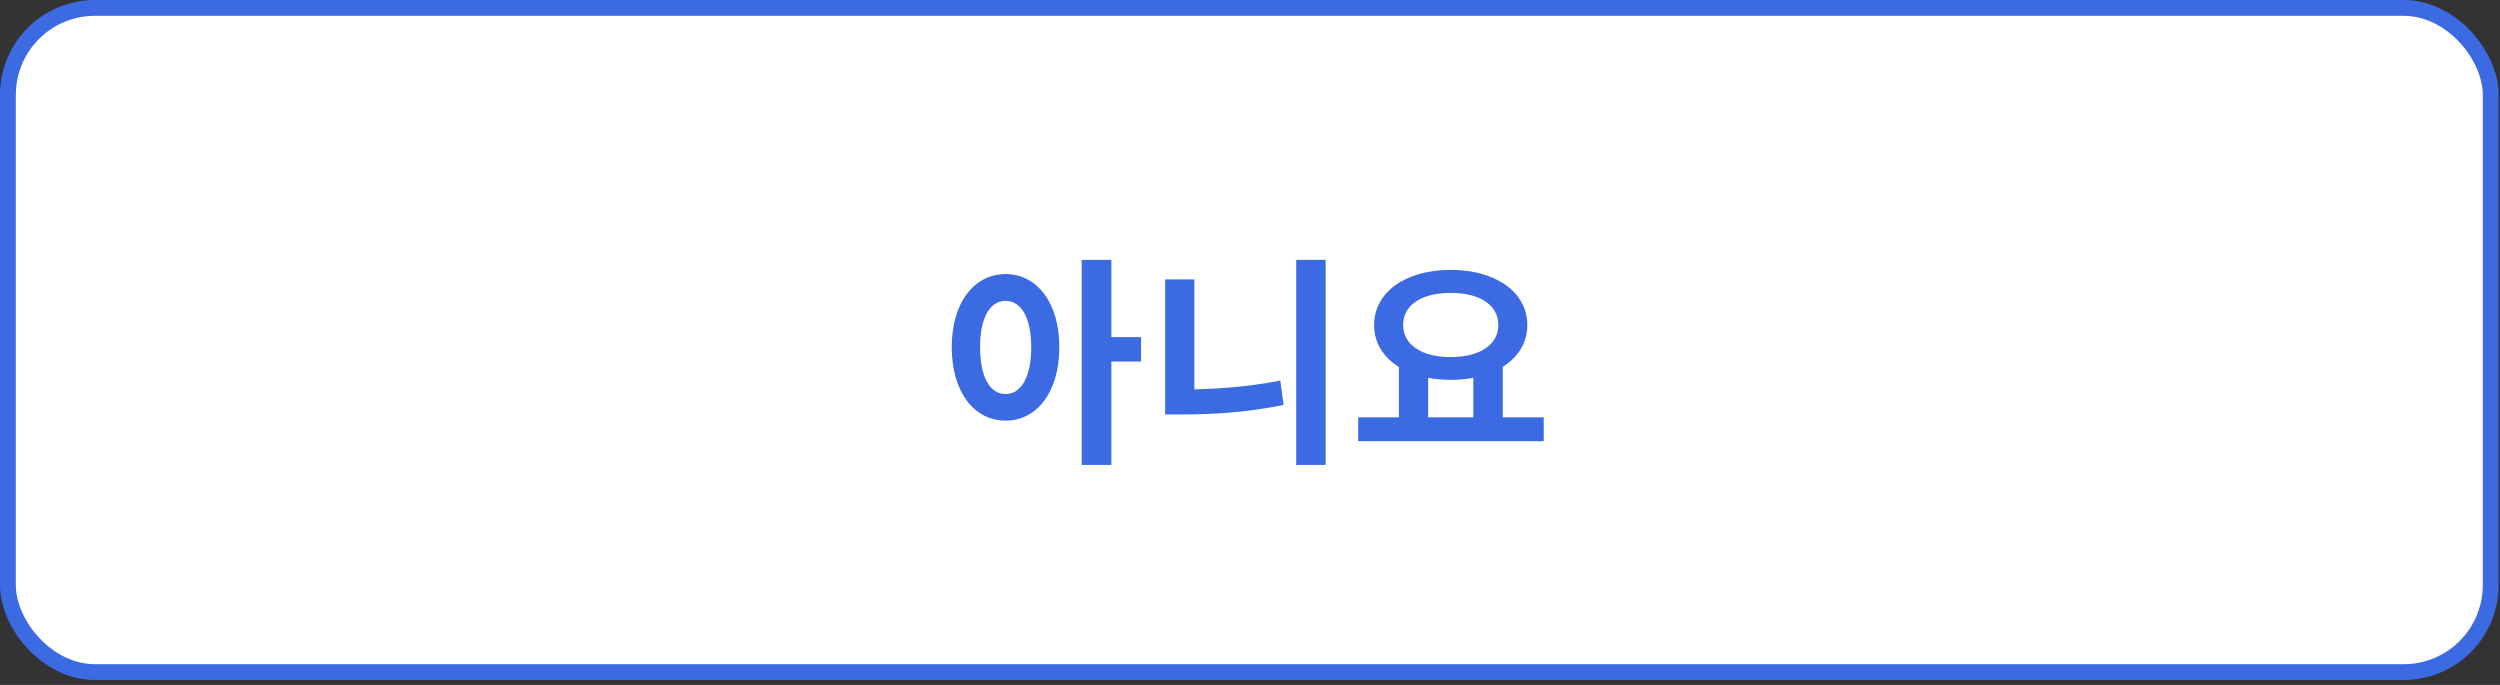 <svg width="146" height="40" viewBox="0 0 146 40" fill="none" xmlns="http://www.w3.org/2000/svg">
<rect x="0" y="0" width="146" height="40" fill="#333333" stroke="none"/>
<rect x="0.462" y="0.462" width="144.994" height="38.788" rx="5.079" fill="white" stroke="#3B6AE3" stroke-width="0.924"/>
<path d="M58.724 16.006C60.547 16.006 61.865 17.66 61.865 20.272C61.865 22.91 60.547 24.565 58.724 24.565C56.901 24.565 55.582 22.91 55.582 20.272C55.582 17.66 56.901 16.006 58.724 16.006ZM58.724 17.57C57.831 17.57 57.237 18.514 57.237 20.272C57.237 22.056 57.831 23.013 58.724 23.013C59.616 23.013 60.224 22.056 60.224 20.272C60.224 18.514 59.616 17.57 58.724 17.57ZM63.171 15.178H64.904V27.151H63.171V15.178ZM64.516 19.69H66.636V21.113H64.516V19.69ZM75.699 15.178H77.419V27.151H75.699V15.178ZM68.045 16.316H69.751V23.75H68.045V16.316ZM68.045 22.742H69.105C70.85 22.742 72.79 22.613 74.768 22.225L74.962 23.647C72.906 24.073 70.928 24.203 69.105 24.203H68.045V22.742ZM81.697 21.255H83.404V24.617H81.697V21.255ZM86.041 21.255H87.761V24.617H86.041V21.255ZM79.318 24.371H90.153V25.767H79.318V24.371ZM84.723 15.76C87.296 15.76 89.196 17.027 89.196 18.979C89.196 20.932 87.296 22.186 84.723 22.186C82.137 22.186 80.249 20.932 80.249 18.979C80.249 17.027 82.137 15.76 84.723 15.76ZM84.723 17.105C83.055 17.105 81.943 17.79 81.943 18.979C81.943 20.156 83.055 20.854 84.723 20.854C86.391 20.854 87.502 20.156 87.502 18.979C87.502 17.79 86.391 17.105 84.723 17.105Z" fill="#3B6AE3"/>
</svg>
